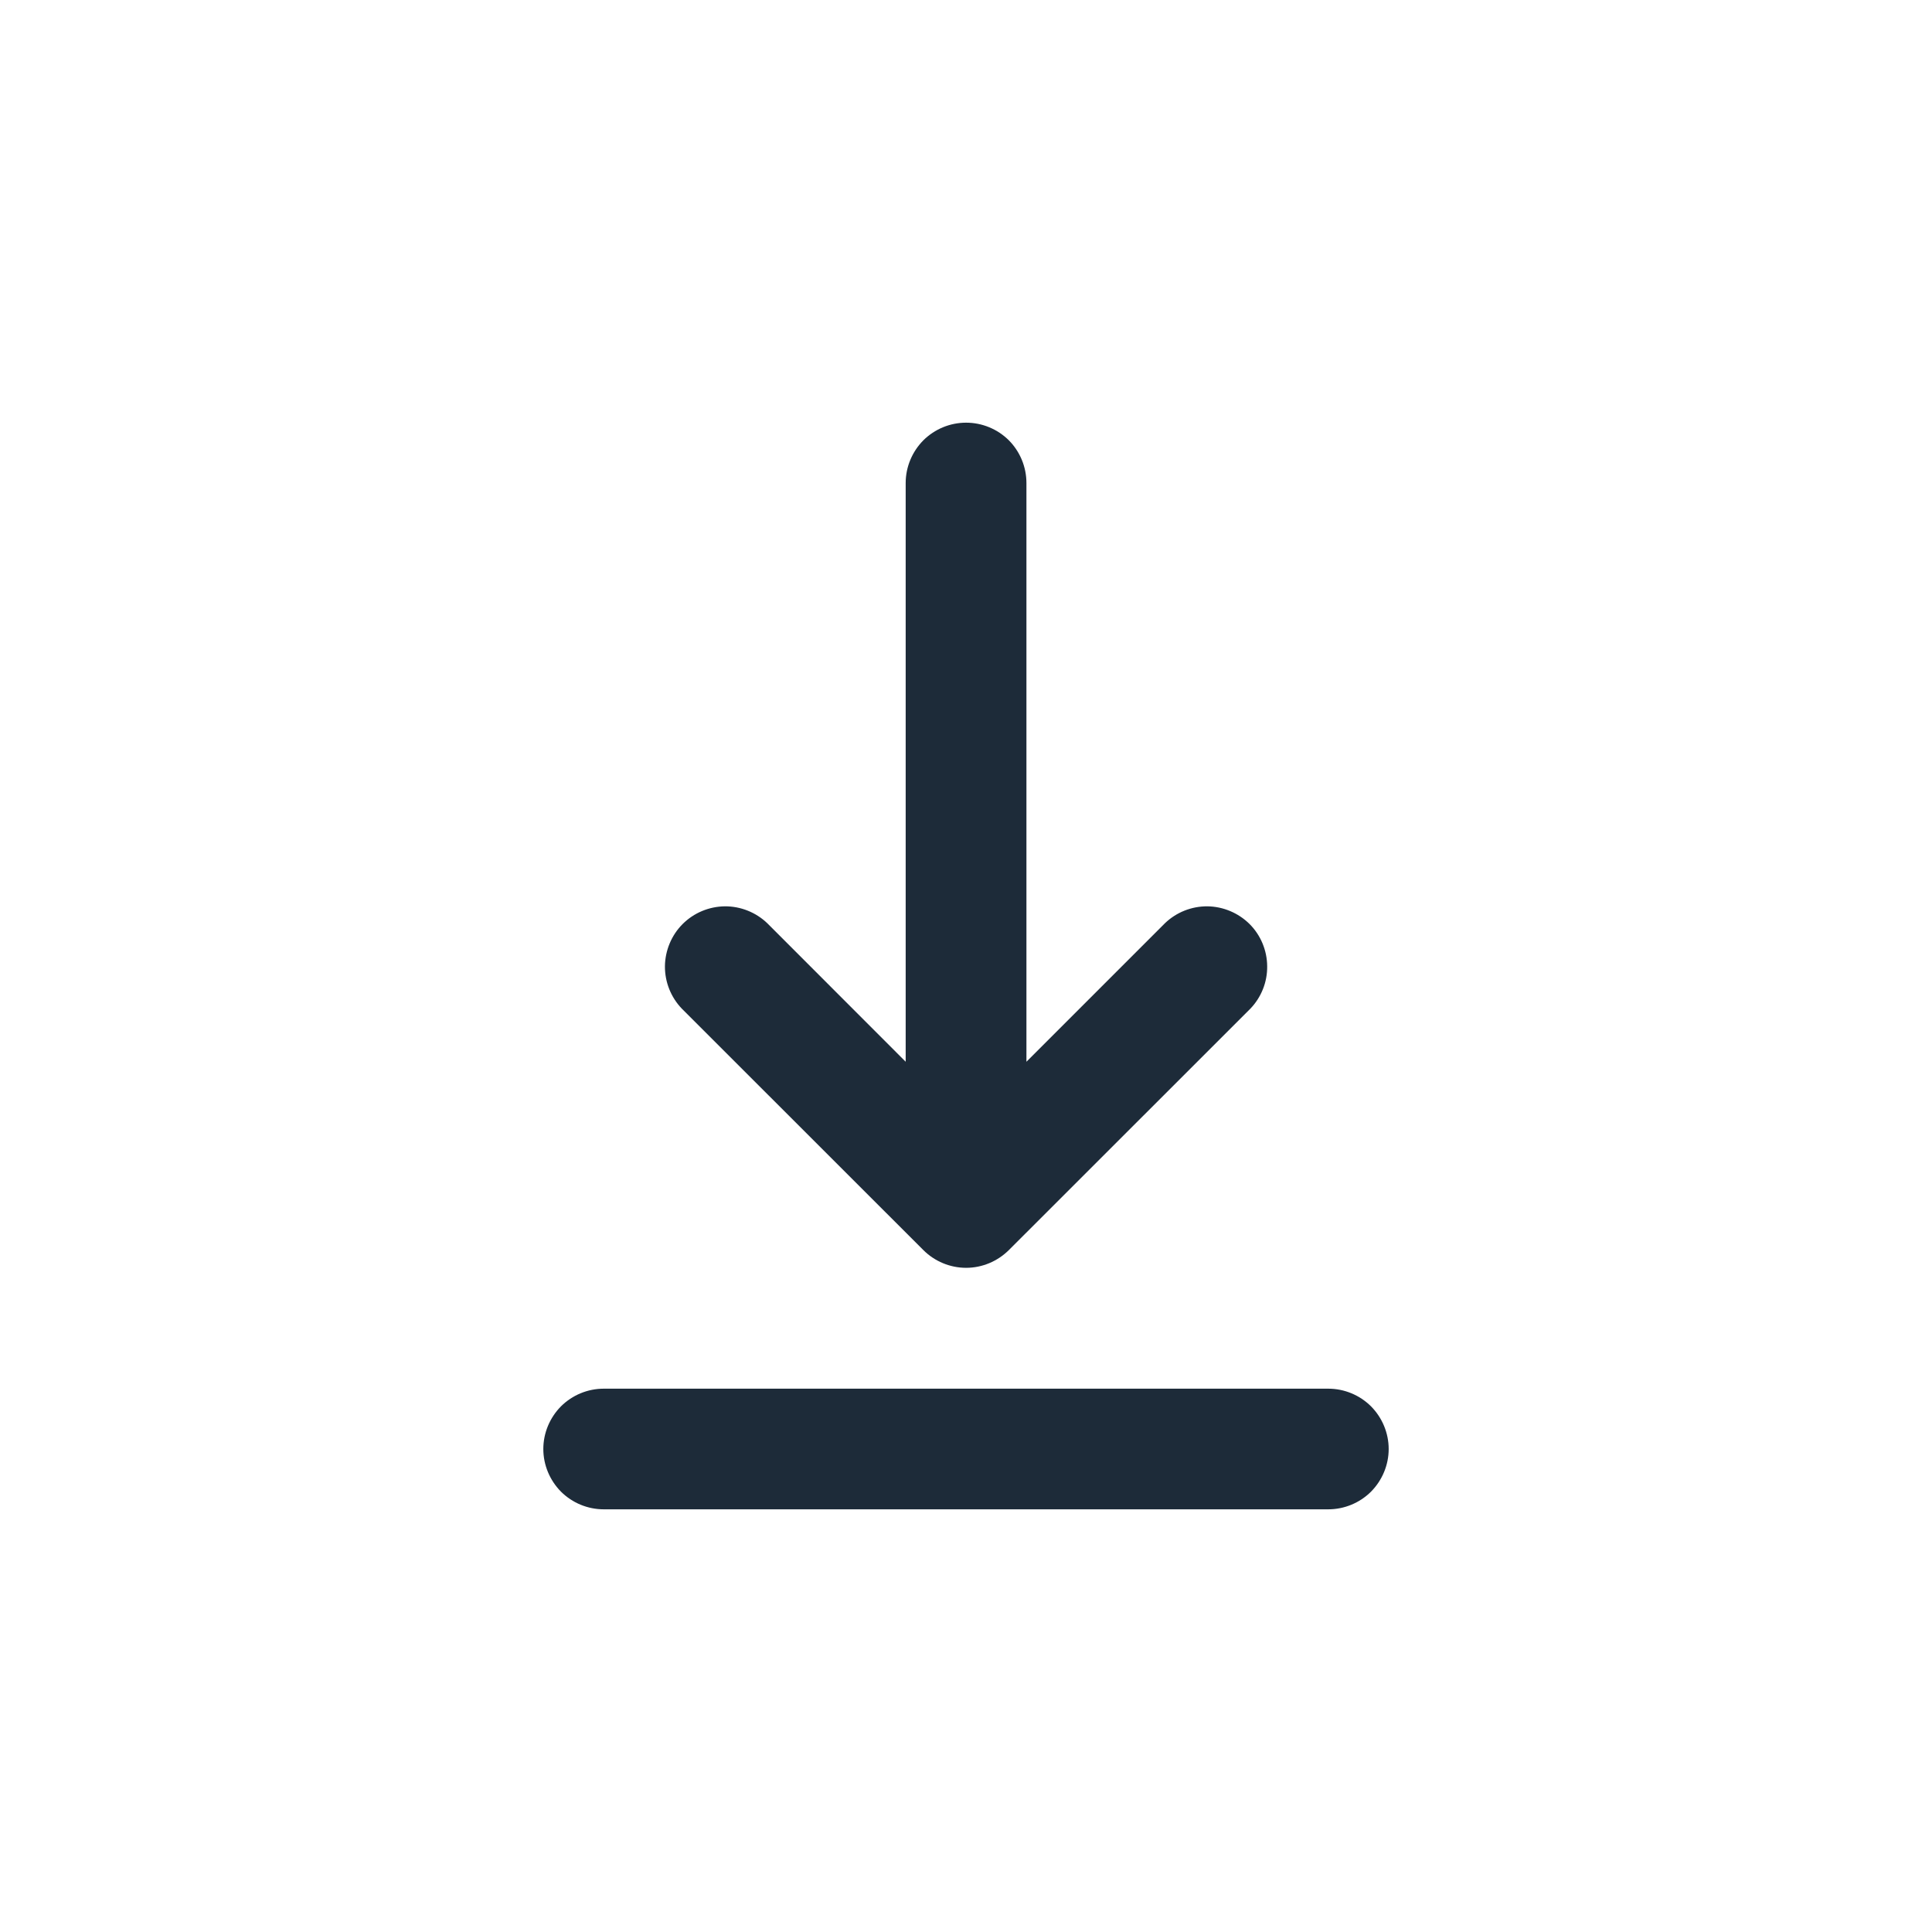<svg width="18" height="18" viewBox="0 0 18 18" fill="none" xmlns="http://www.w3.org/2000/svg">
<path d="M12.375 12.938H5.625C5.476 12.938 5.333 12.997 5.227 13.102C5.122 13.208 5.062 13.351 5.062 13.5C5.062 13.649 5.122 13.792 5.227 13.898C5.333 14.003 5.476 14.062 5.625 14.062H12.375C12.524 14.062 12.667 14.003 12.773 13.898C12.878 13.792 12.938 13.649 12.938 13.5C12.938 13.351 12.878 13.208 12.773 13.102C12.667 12.997 12.524 12.938 12.375 12.938Z" fill="#1D2B39"/>
<path d="M8.603 11.647C8.708 11.752 8.852 11.812 9.001 11.812C9.15 11.812 9.293 11.752 9.399 11.647L11.649 9.398C11.751 9.292 11.808 9.15 11.806 9.002C11.805 8.855 11.746 8.713 11.642 8.609C11.537 8.505 11.396 8.446 11.249 8.444C11.101 8.443 10.959 8.5 10.853 8.602L9.563 9.892V4.5C9.563 4.351 9.504 4.208 9.399 4.102C9.293 3.997 9.15 3.938 9.001 3.938C8.852 3.938 8.709 3.997 8.603 4.102C8.498 4.208 8.438 4.351 8.438 4.5V9.892L7.149 8.602C7.043 8.5 6.9 8.443 6.753 8.444C6.605 8.446 6.464 8.505 6.36 8.609C6.256 8.713 6.197 8.855 6.195 9.002C6.194 9.15 6.251 9.292 6.353 9.398L8.603 11.647Z" fill="#1D2B39"/>
</svg>
